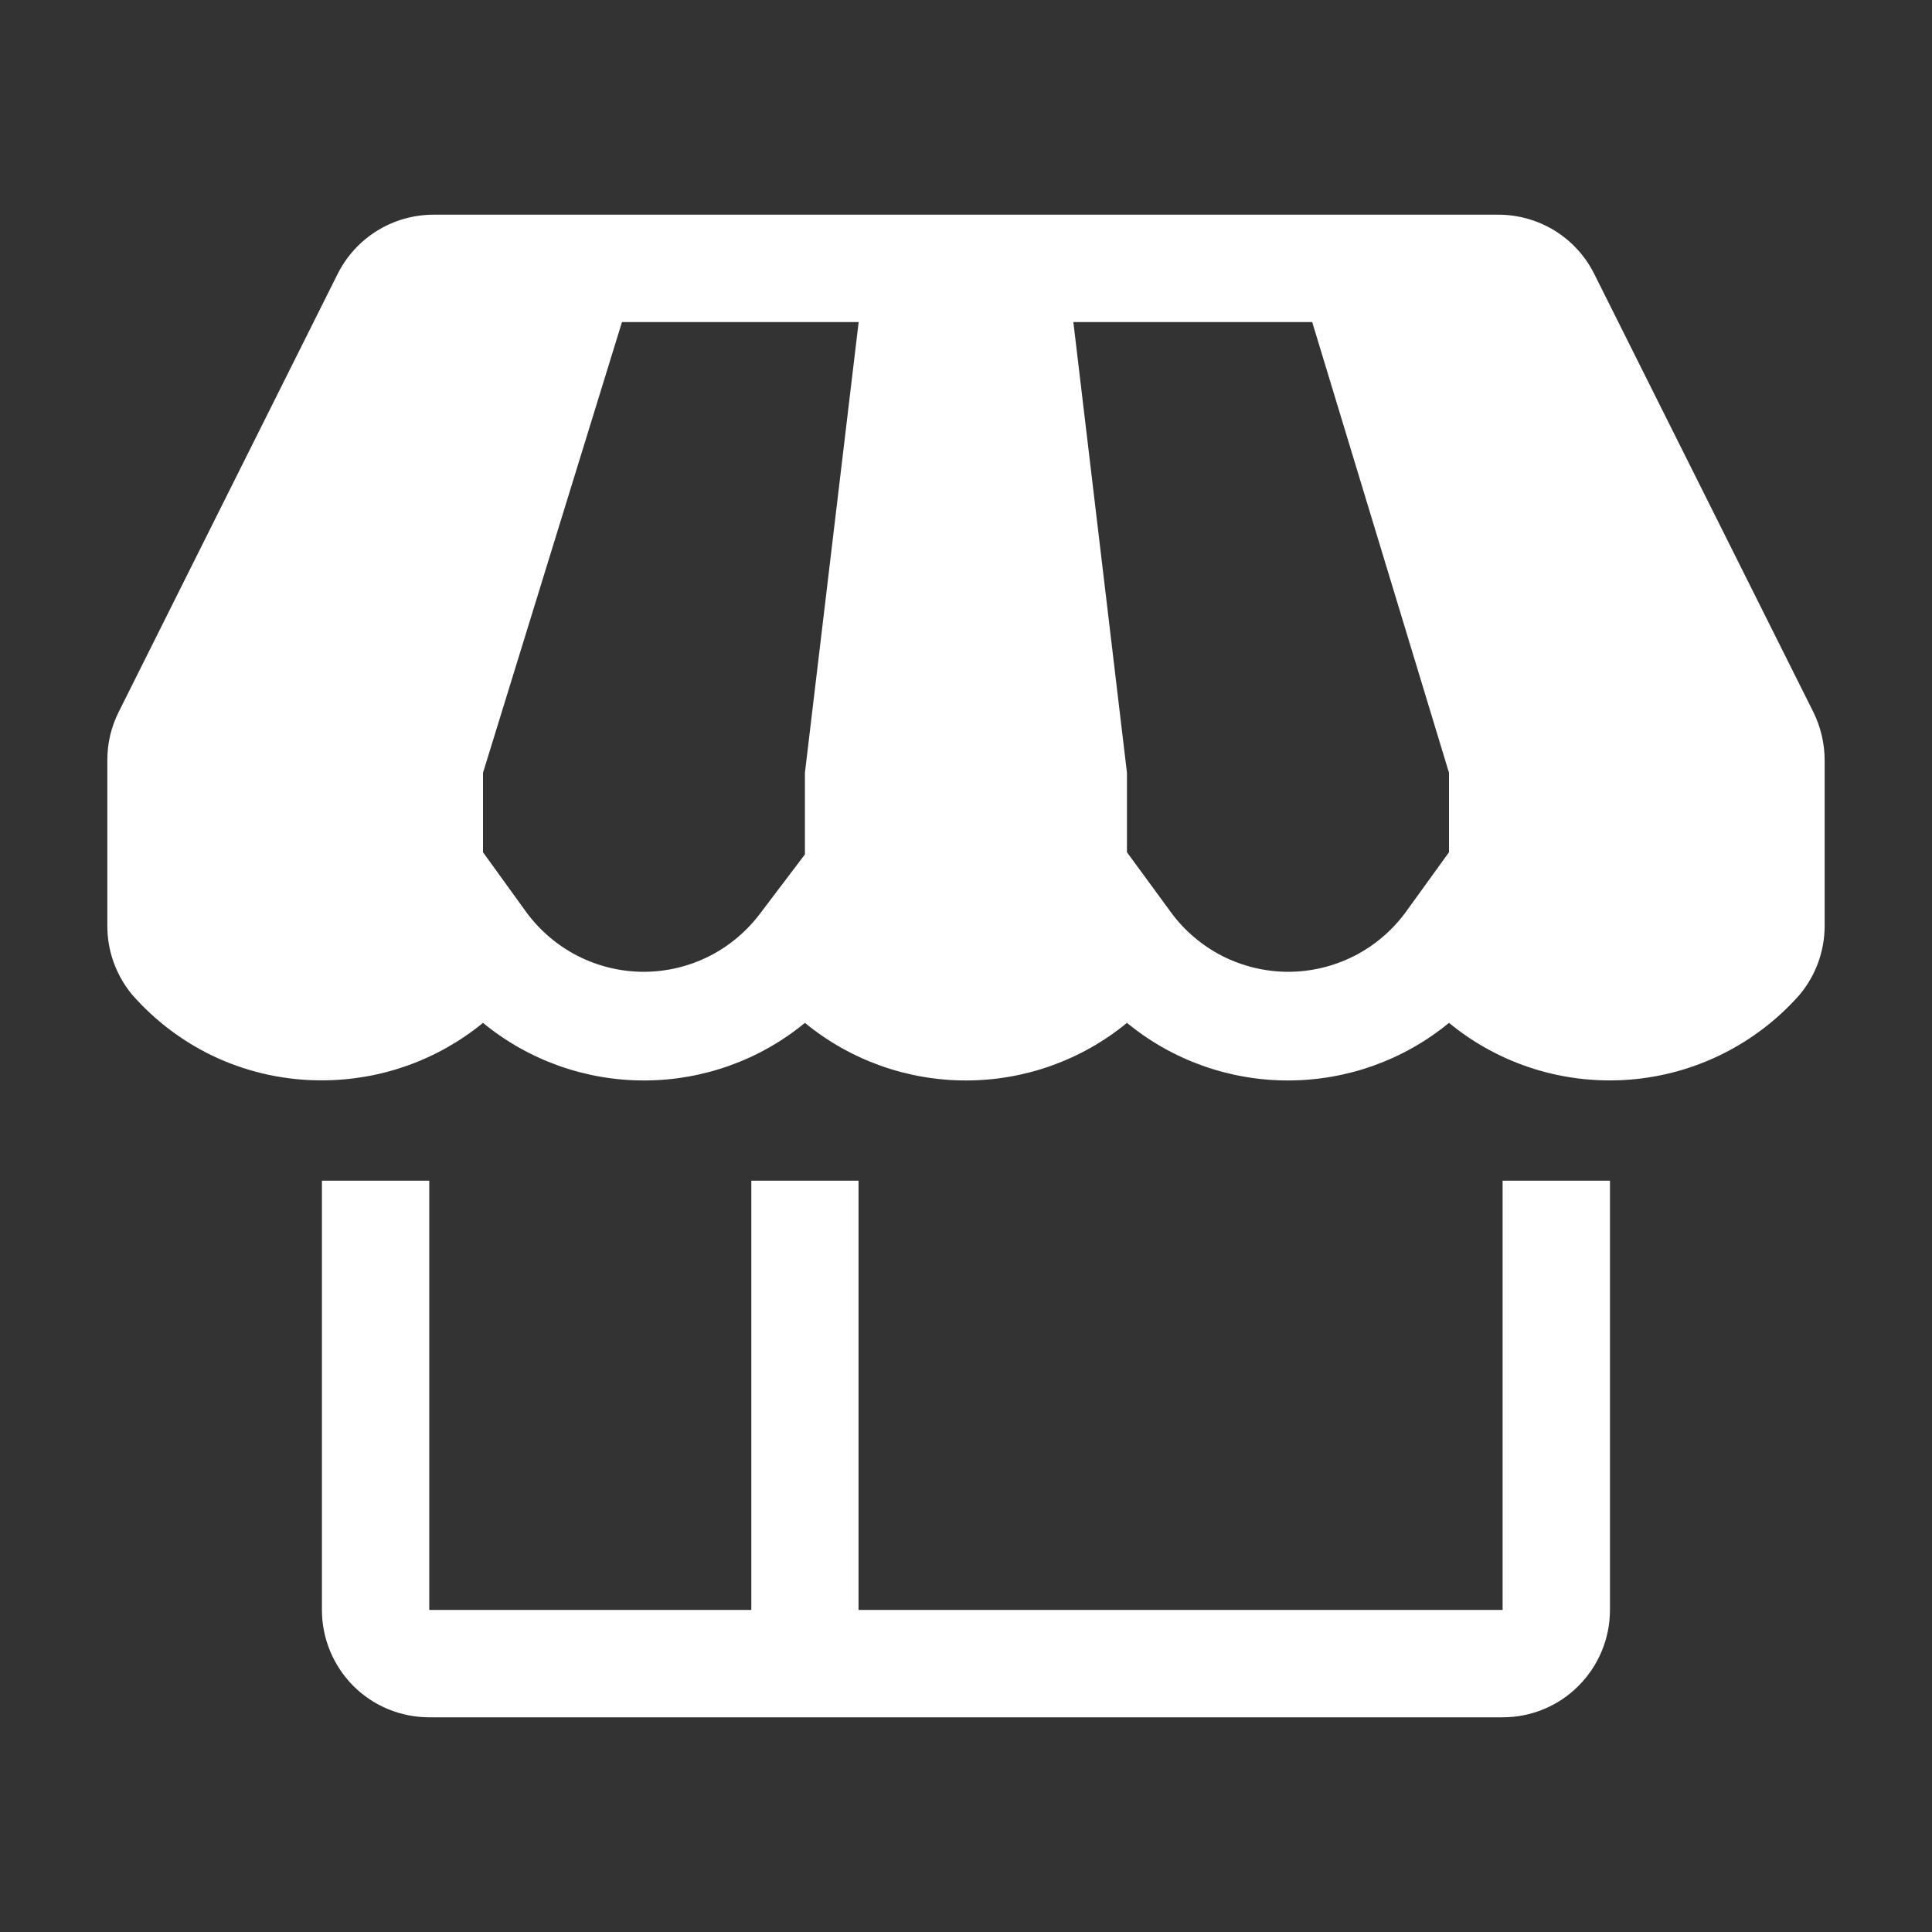 <svg width="16" height="16" viewBox="0 0 16 16" fill="none" xmlns="http://www.w3.org/2000/svg">
<rect x="0" y="0" width="16" height="16" fill="#333333" stroke="none"/>
<path d="M12.444 13.333H7.11V9.778H6.222V13.333H3.555V9.778H2.666V13.333C2.666 13.569 2.76 13.795 2.926 13.962C3.093 14.129 3.319 14.222 3.555 14.222H12.444C12.68 14.222 12.906 14.129 13.072 13.962C13.239 13.795 13.333 13.569 13.333 13.333V9.778H12.444V13.333Z" fill="white"/>
<path d="M15.018 5.898L13.204 2.271C13.131 2.123 13.017 1.998 12.877 1.911C12.736 1.824 12.574 1.778 12.409 1.778H3.591C3.426 1.778 3.263 1.824 3.123 1.911C2.982 1.998 2.869 2.123 2.795 2.271L0.982 5.898C0.92 6.022 0.888 6.159 0.889 6.298V7.667C0.888 7.874 0.961 8.076 1.093 8.236C1.289 8.46 1.531 8.64 1.802 8.763C2.074 8.885 2.369 8.948 2.666 8.947C3.153 8.947 3.624 8.779 4 8.471C4.376 8.78 4.847 8.948 5.333 8.948C5.819 8.948 6.291 8.78 6.666 8.471C7.042 8.78 7.514 8.948 8 8.948C8.486 8.948 8.957 8.78 9.333 8.471C9.709 8.78 10.18 8.948 10.666 8.948C11.153 8.948 11.624 8.78 12 8.471C12.419 8.816 12.956 8.984 13.498 8.941C14.039 8.898 14.542 8.647 14.902 8.24C15.036 8.081 15.11 7.879 15.111 7.671V6.298C15.111 6.159 15.079 6.022 15.018 5.898ZM6.666 6.4V7.076L6.302 7.556C6.19 7.708 6.044 7.832 5.875 7.918C5.707 8.003 5.52 8.048 5.331 8.048C5.142 8.048 4.955 8.003 4.787 7.918C4.618 7.832 4.472 7.708 4.36 7.556L4 7.058V6.4L5.151 2.667H7.111L6.666 6.4ZM12 7.058L11.64 7.556C11.528 7.708 11.382 7.832 11.213 7.918C11.044 8.003 10.858 8.048 10.669 8.048C10.48 8.048 10.293 8.003 10.124 7.918C9.956 7.832 9.809 7.708 9.698 7.556L9.333 7.058V6.4L8.889 2.667H10.867L12 6.4V7.058Z" fill="white"/>
</svg>
